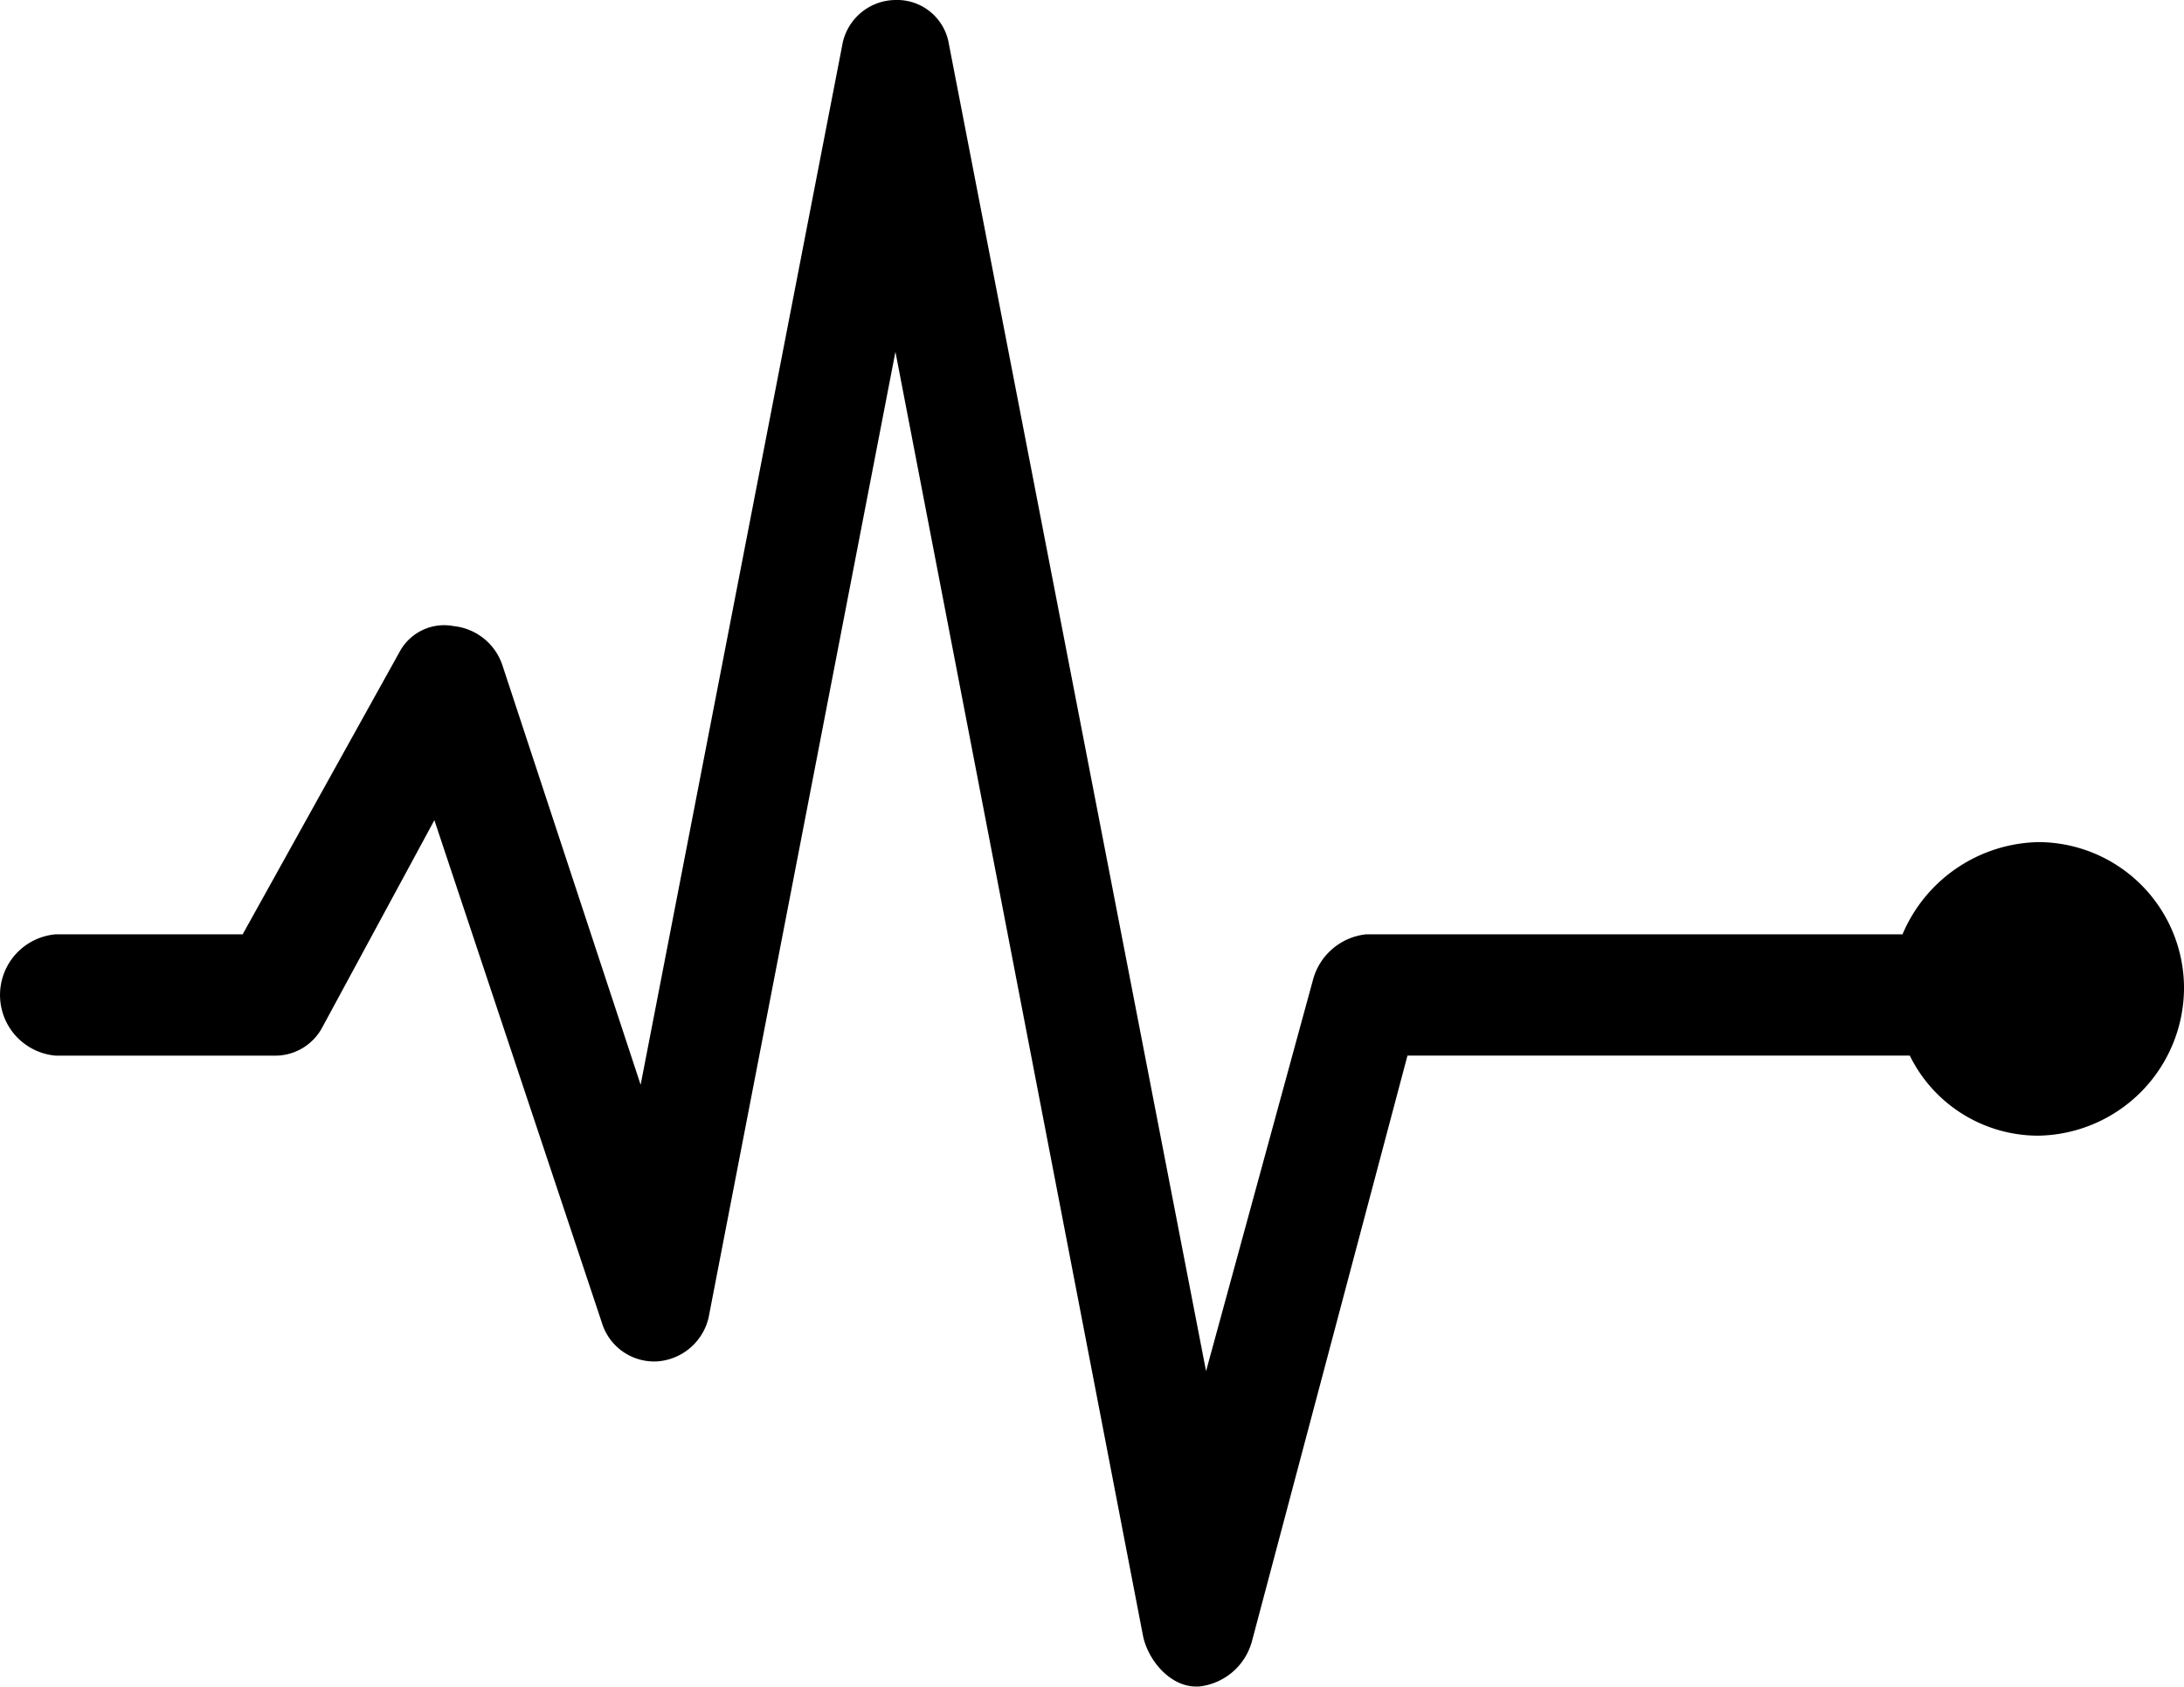 <svg xmlns="http://www.w3.org/2000/svg" width="133.777" height="103.306" viewBox="0 0 133.777 103.306">
  <path id="Path_3" data-name="Path 3" d="M154.623,192.742a9.244,9.244,0,0,0-8.324,5.648h-32.85a3.783,3.783,0,0,0-3.27,2.824l-6.54,23.931L87.883,143.839a3.213,3.213,0,0,0-3.27-2.676h0a3.343,3.343,0,0,0-3.27,2.824L69.005,207.606l-8.473-25.715a3.53,3.53,0,0,0-2.973-2.378A3.1,3.1,0,0,0,54.29,181L44.628,198.39H33.183a3.729,3.729,0,0,0,0,7.432H46.56a3.27,3.27,0,0,0,2.973-1.784L56.371,191.4l10.256,30.769a3.348,3.348,0,0,0,3.419,2.378,3.484,3.484,0,0,0,3.121-2.676l11.445-59.159,15.162,78.631c.3,1.486,1.635,3.122,3.27,3.122h.149a3.783,3.783,0,0,0,3.27-2.824l9.513-35.823h30.769a8.763,8.763,0,0,0,7.878,4.905,9.073,9.073,0,0,0,8.919-9.067A8.945,8.945,0,0,0,154.623,192.742Z" transform="translate(-29.764 -141.163)"/>
</svg>
